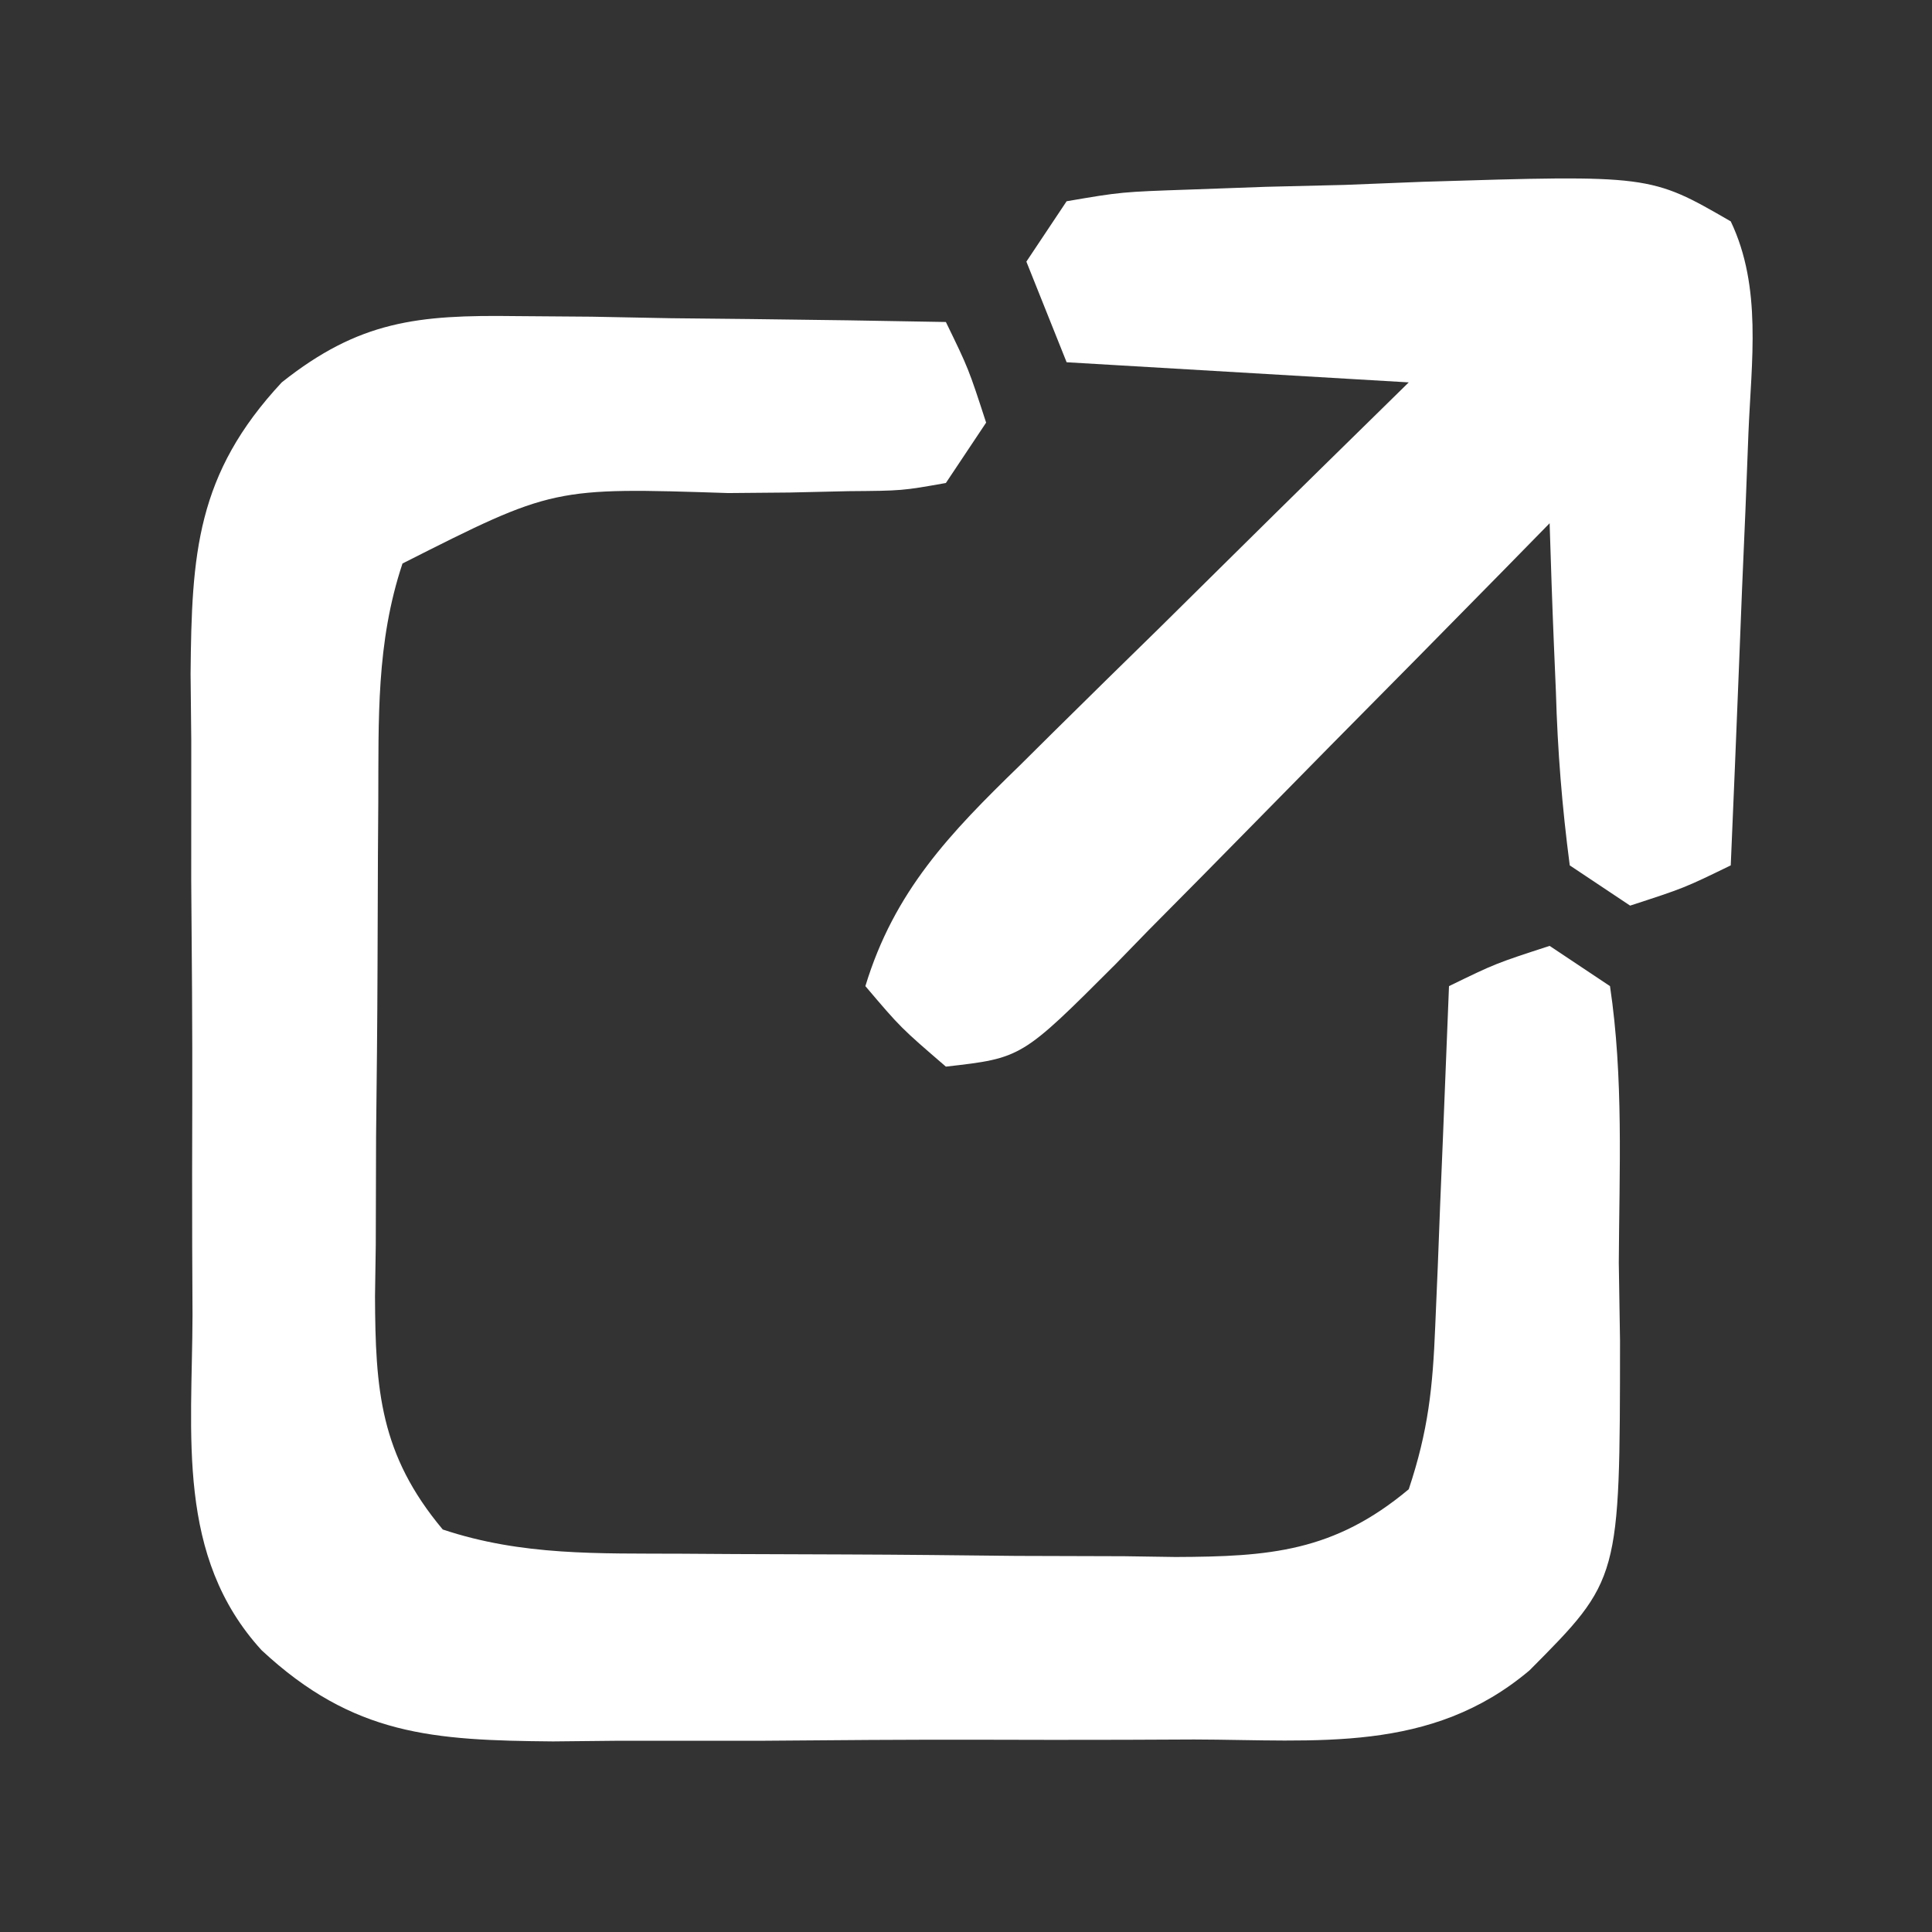 <?xml version="1.0" encoding="UTF-8"?>
<svg version="1.1" xmlns="http://www.w3.org/2000/svg" width="96" height="96">
<rect width="100%" height="100%" fill="#333333" stroke="none"/>
<path d="M0 0 C1.247 0.01 2.494 0.019 3.779 0.029 C5.073 0.054 6.366 0.08 7.699 0.105 C9.669 0.126 9.669 0.126 11.678 0.146 C14.914 0.182 18.15 0.231 21.387 0.293 C22.512 2.605 22.512 2.605 23.387 5.293 C22.727 6.283 22.067 7.273 21.387 8.293 C19.219 8.678 19.219 8.678 16.555 8.699 C15.591 8.721 14.628 8.743 13.635 8.766 C12.625 8.775 11.615 8.784 10.574 8.793 C1.872 8.509 1.872 8.509 -5.613 12.293 C-6.93 16.244 -6.796 20.04 -6.816 24.16 C-6.822 25.032 -6.828 25.904 -6.834 26.802 C-6.843 28.646 -6.85 30.49 -6.854 32.334 C-6.863 35.15 -6.894 37.966 -6.926 40.781 C-6.932 42.574 -6.938 44.367 -6.941 46.16 C-6.954 47 -6.966 47.84 -6.979 48.705 C-6.961 53.357 -6.731 56.568 -3.613 60.293 C0.337 61.61 4.134 61.475 8.254 61.496 C9.562 61.505 9.562 61.505 10.896 61.513 C12.74 61.523 14.584 61.529 16.428 61.533 C19.244 61.543 22.059 61.574 24.875 61.605 C26.668 61.612 28.461 61.617 30.254 61.621 C31.514 61.64 31.514 61.64 32.799 61.659 C37.451 61.641 40.662 61.41 44.387 58.293 C45.36 55.373 45.58 53.239 45.703 50.188 C45.766 48.713 45.766 48.713 45.83 47.209 C45.869 46.185 45.909 45.161 45.949 44.105 C46.014 42.552 46.014 42.552 46.08 40.967 C46.186 38.409 46.288 35.851 46.387 33.293 C48.699 32.168 48.699 32.168 51.387 31.293 C52.377 31.953 53.367 32.613 54.387 33.293 C55.066 37.838 54.849 42.453 54.824 47.043 C54.844 48.319 54.864 49.595 54.885 50.91 C54.879 62.778 54.879 62.778 50.387 67.293 C45.48 71.436 39.823 70.743 33.734 70.727 C32.601 70.732 31.469 70.737 30.301 70.742 C27.908 70.749 25.515 70.748 23.122 70.739 C19.466 70.731 15.811 70.759 12.154 70.791 C9.827 70.793 7.499 70.792 5.172 70.789 C4.081 70.8 2.99 70.812 1.866 70.823 C-4.089 70.769 -8.049 70.541 -12.613 66.293 C-16.877 61.628 -16.063 55.601 -16.047 49.641 C-16.052 48.508 -16.057 47.375 -16.063 46.208 C-16.069 43.815 -16.068 41.422 -16.059 39.029 C-16.051 35.372 -16.08 31.717 -16.111 28.061 C-16.113 25.733 -16.112 23.406 -16.109 21.078 C-16.121 19.987 -16.132 18.897 -16.143 17.773 C-16.089 11.817 -15.862 7.857 -11.613 3.293 C-7.761 0.232 -4.853 -0.066 0 0 Z " fill="#FFFFFF" transform="translate(25.613,15.707)"/>
<path d="M0 0 C1.564 3.276 1.024 6.958 0.879 10.516 C0.831 11.766 0.782 13.016 0.732 14.305 C0.676 15.607 0.62 16.909 0.562 18.25 C0.51 19.567 0.458 20.885 0.404 22.242 C0.275 25.495 0.14 28.748 0 32 C-2.312 33.125 -2.312 33.125 -5 34 C-5.99 33.34 -6.98 32.68 -8 32 C-8.384 29.064 -8.604 26.32 -8.688 23.375 C-8.722 22.573 -8.756 21.771 -8.791 20.945 C-8.874 18.964 -8.938 16.982 -9 15 C-9.767 15.782 -10.533 16.565 -11.323 17.371 C-14.171 20.273 -17.028 23.165 -19.889 26.053 C-21.125 27.305 -22.359 28.559 -23.59 29.816 C-25.36 31.623 -27.14 33.42 -28.922 35.215 C-29.47 35.778 -30.018 36.342 -30.583 36.923 C-35.231 41.572 -35.231 41.572 -39 42 C-41.25 40.062 -41.25 40.062 -43 38 C-41.566 33.277 -38.794 30.401 -35.336 27.043 C-34.784 26.495 -34.232 25.947 -33.663 25.383 C-31.907 23.644 -30.141 21.916 -28.375 20.188 C-27.179 19.007 -25.984 17.825 -24.789 16.643 C-21.868 13.752 -18.934 10.877 -16 8 C-21.61 7.67 -27.22 7.34 -33 7 C-33.66 5.35 -34.32 3.7 -35 2 C-34.34 1.01 -33.68 0.02 -33 -1 C-30.282 -1.464 -30.282 -1.464 -26.855 -1.582 C-25.621 -1.627 -24.387 -1.671 -23.115 -1.717 C-21.819 -1.748 -20.523 -1.78 -19.188 -1.812 C-17.903 -1.863 -16.618 -1.914 -15.295 -1.967 C-4.002 -2.314 -4.002 -2.314 0 0 Z " fill="#FFFFFF" transform="translate(86,11)"/>
</svg>
